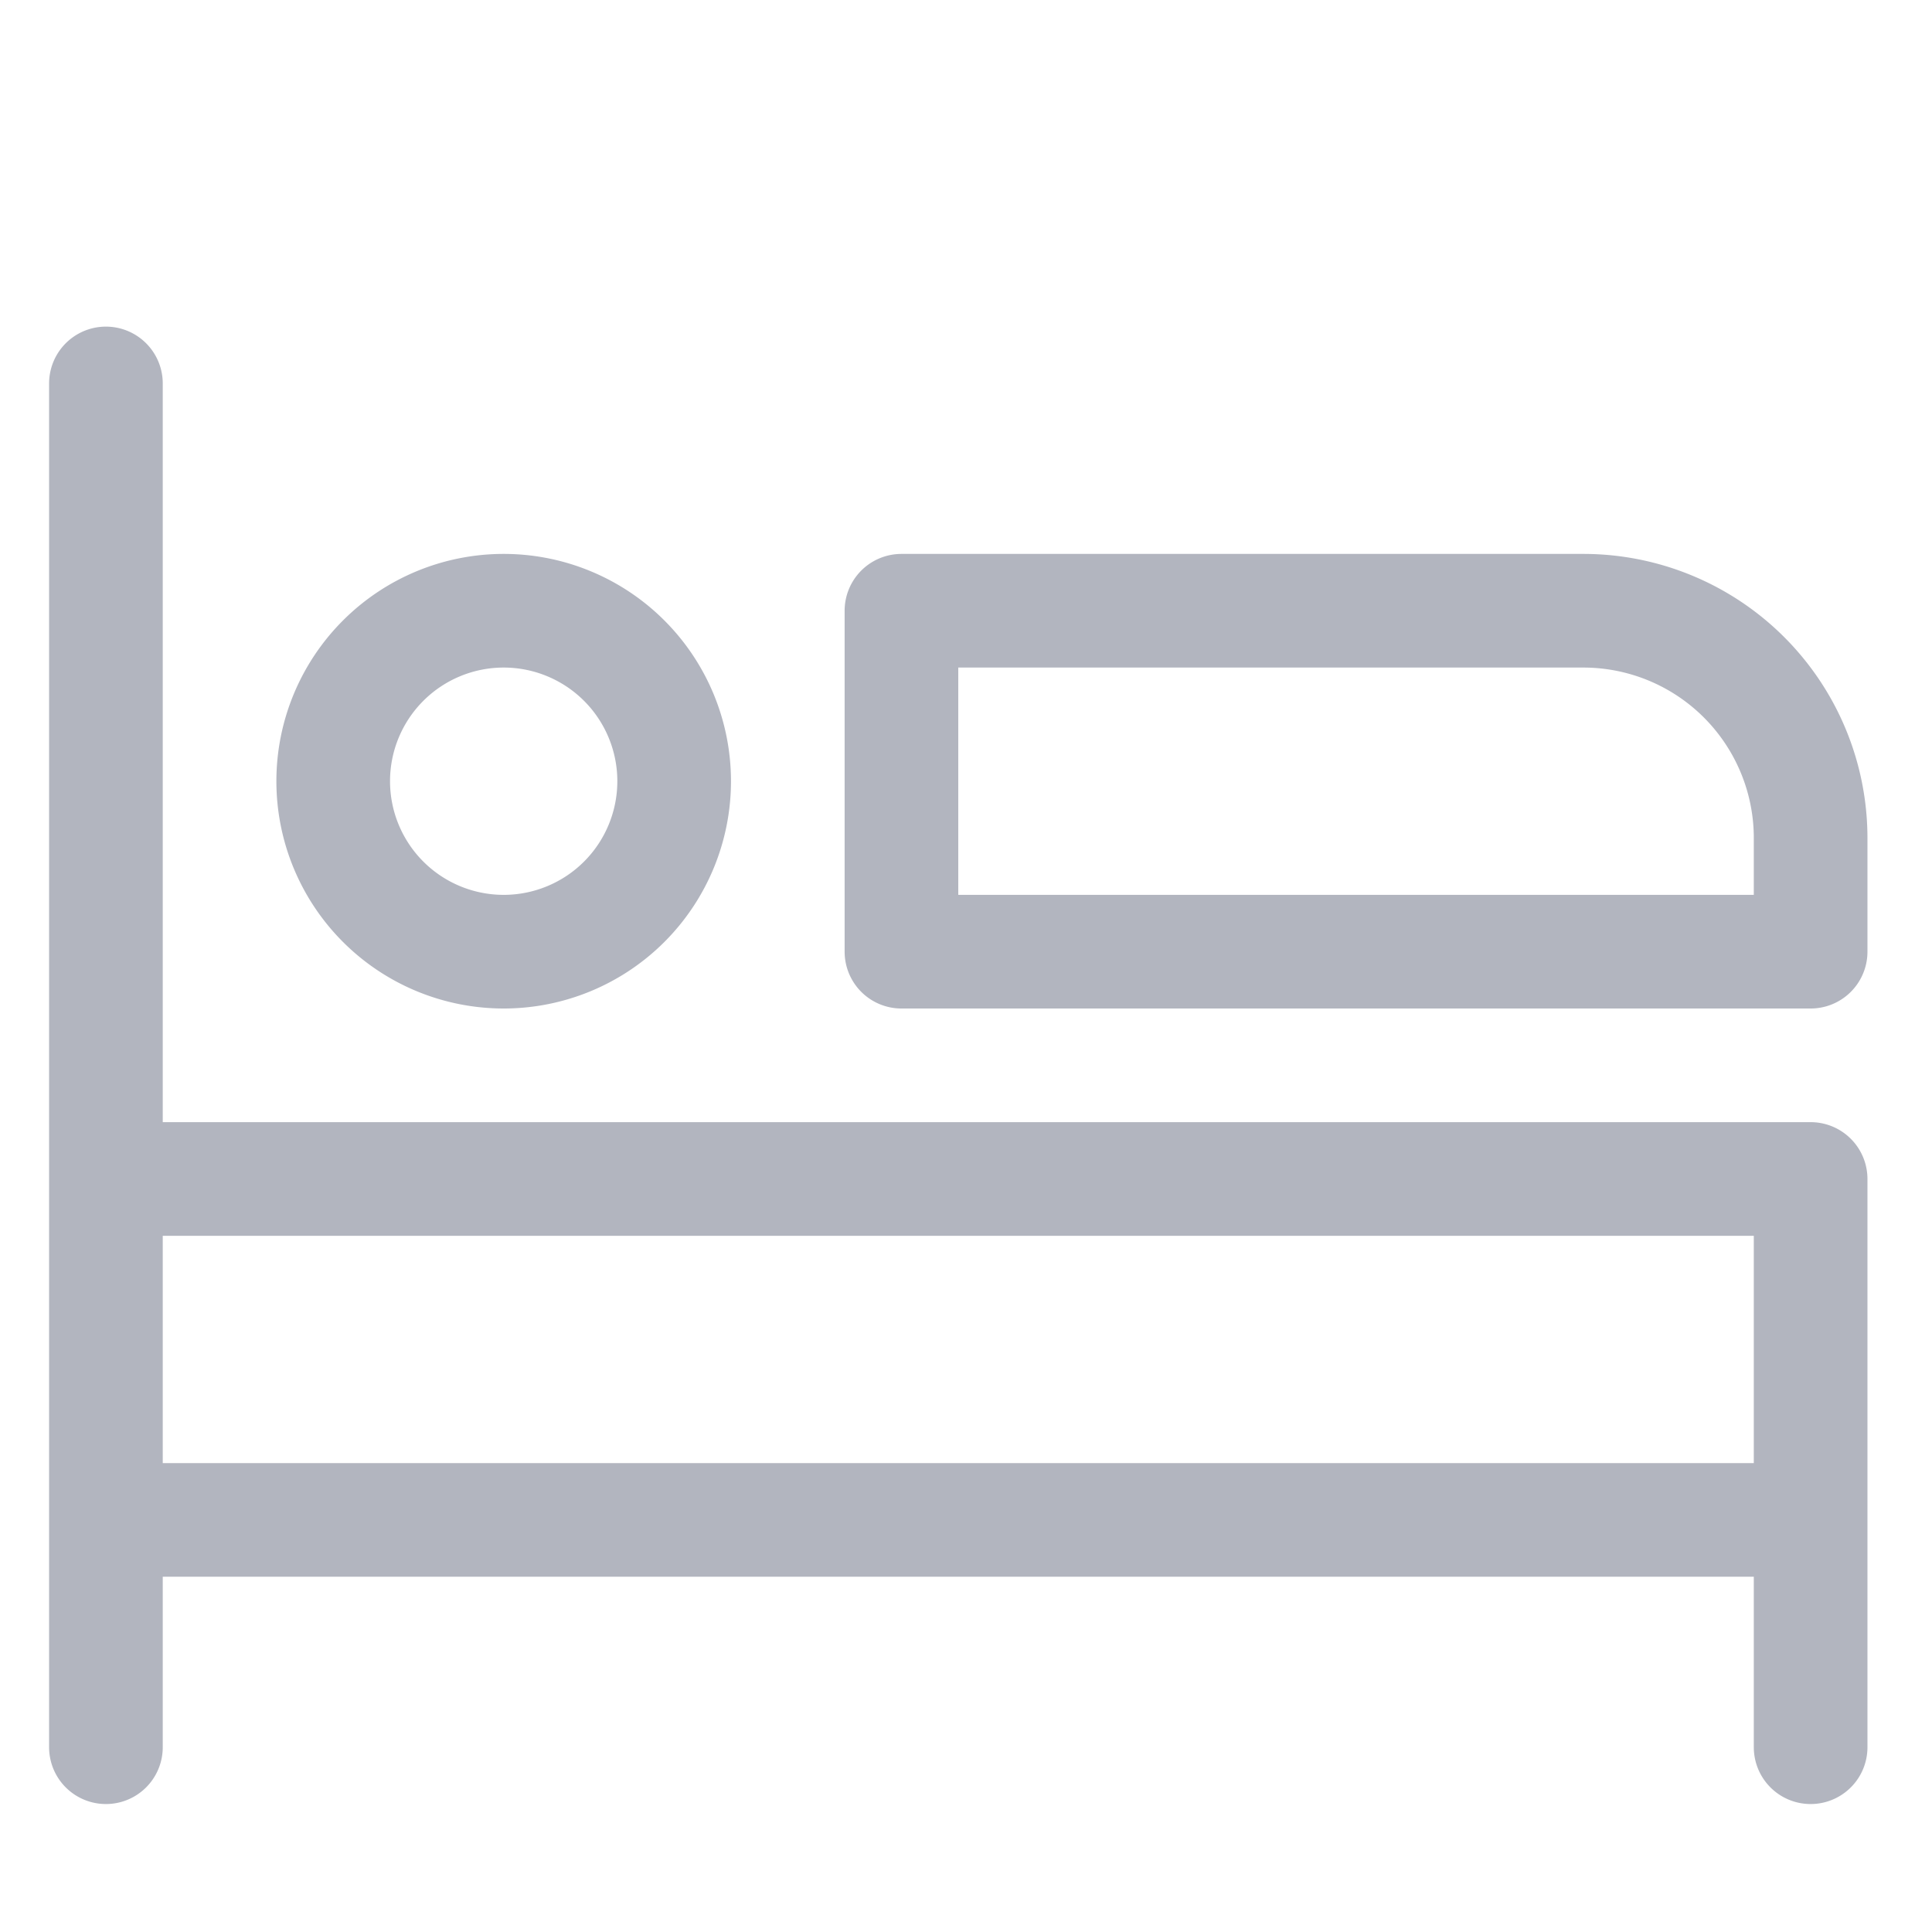 <svg xmlns="http://www.w3.org/2000/svg" width="17" height="17" fill="none" viewBox="0 0 17 17"><g clip-path="url(#prefix__a)"><path stroke="#B2B5BF" stroke-linecap="round" stroke-linejoin="round" d="M.932 15.374v-12M.932 13.374h15M.932 10.374h15v5M4.432 8.374a1.5 1.5 0 1 0 0-3 1.5 1.5 0 0 0 0 3ZM15.932 8.374h-8v-3h6a2 2 0 0 1 2 2v1Z"/></g><defs><clipPath id="prefix__a"><rect width="16" height="16" fill="#fff" transform="translate(.432 .874)"/></clipPath></defs></svg>